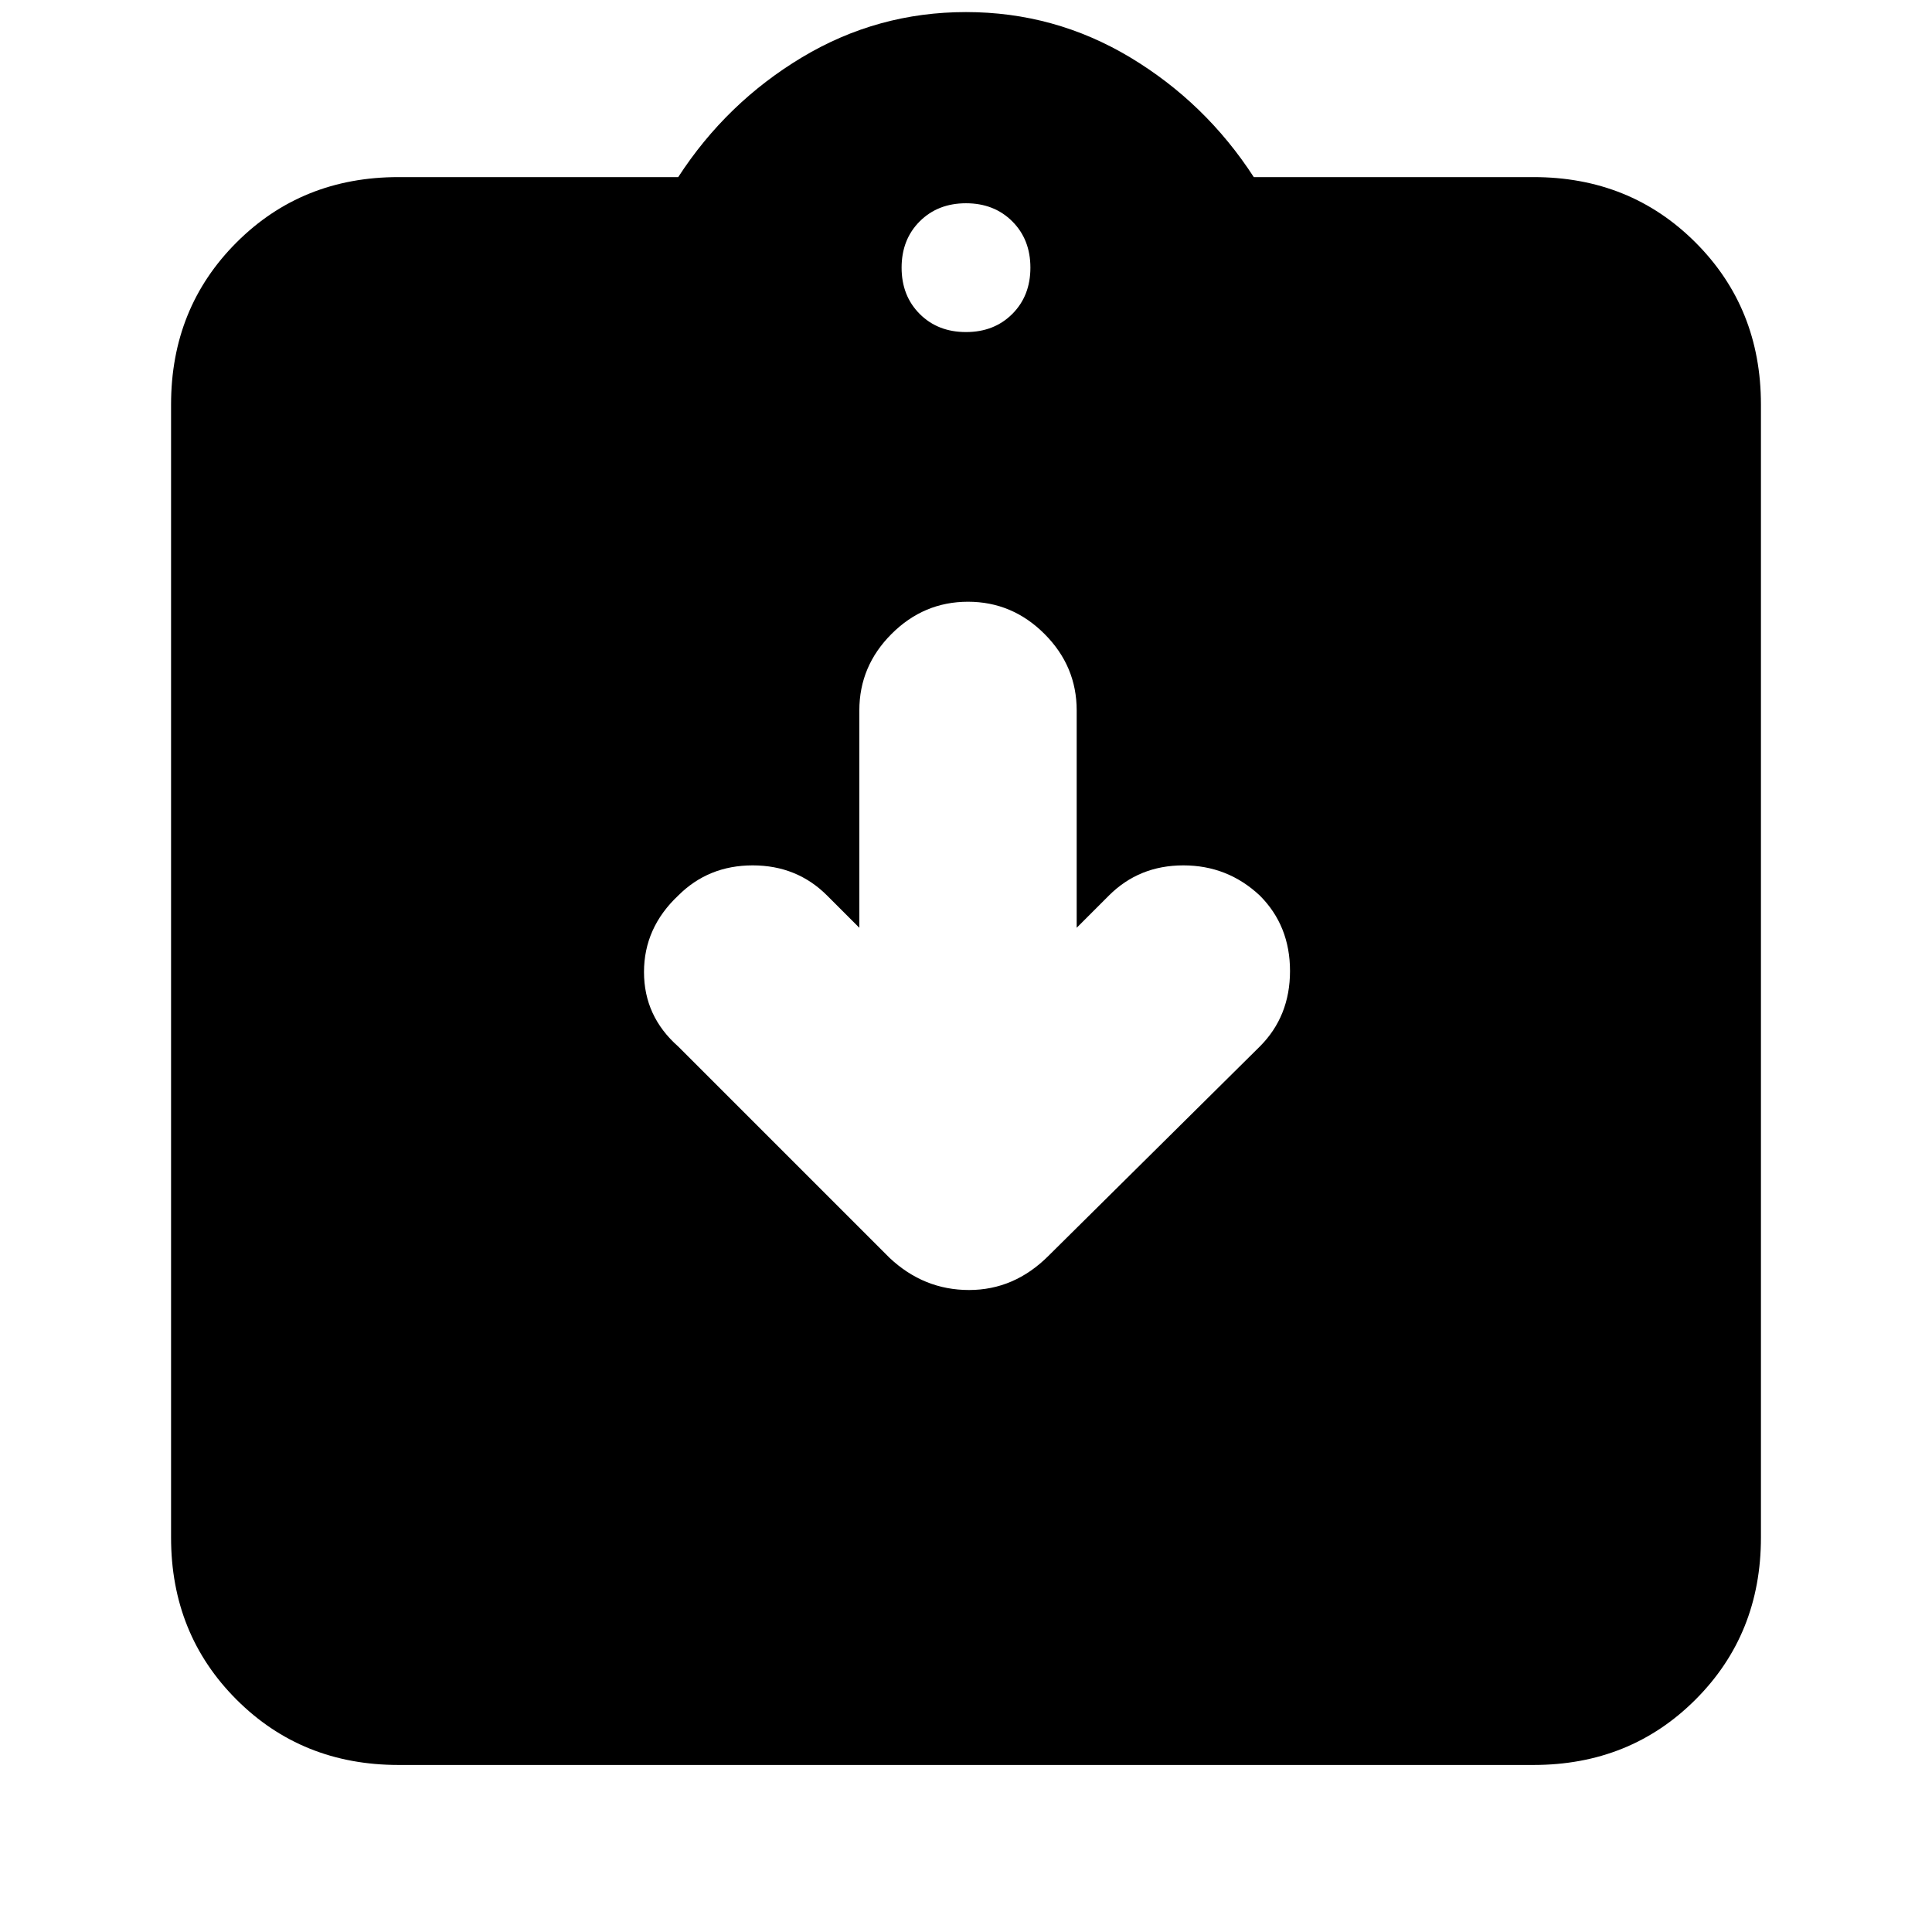 <svg xmlns="http://www.w3.org/2000/svg" height="24" width="24"><path d="M4.95 21.925Q3.75 21.925 2.938 21.113Q2.125 20.3 2.125 19.1V5.025Q2.125 3.825 2.938 3.012Q3.75 2.2 4.95 2.2H8.425Q9.025 1.275 9.963 0.712Q10.9 0.15 12 0.15Q13.1 0.15 14.038 0.712Q14.975 1.275 15.575 2.2H19.05Q20.25 2.2 21.062 3.012Q21.875 3.825 21.875 5.025V19.1Q21.875 20.3 21.062 21.113Q20.25 21.925 19.05 21.925ZM12 4.125Q12.35 4.125 12.575 3.9Q12.8 3.675 12.8 3.325Q12.8 2.975 12.575 2.75Q12.35 2.525 12 2.525Q11.65 2.525 11.425 2.75Q11.2 2.975 11.2 3.325Q11.2 3.675 11.425 3.9Q11.65 4.125 12 4.125ZM11.05 15.625Q11.475 16.025 12.038 16.025Q12.6 16.025 13.025 15.6L15.65 13Q16.025 12.625 16.025 12.062Q16.025 11.5 15.65 11.125Q15.25 10.75 14.7 10.75Q14.15 10.75 13.775 11.125L13.375 11.525V8.825Q13.375 8.275 12.975 7.875Q12.575 7.475 12.025 7.475Q11.475 7.475 11.075 7.875Q10.675 8.275 10.675 8.825V11.525L10.275 11.125Q9.9 10.75 9.35 10.75Q8.8 10.75 8.425 11.125Q8 11.525 8 12.075Q8 12.625 8.425 13Z"/></svg>